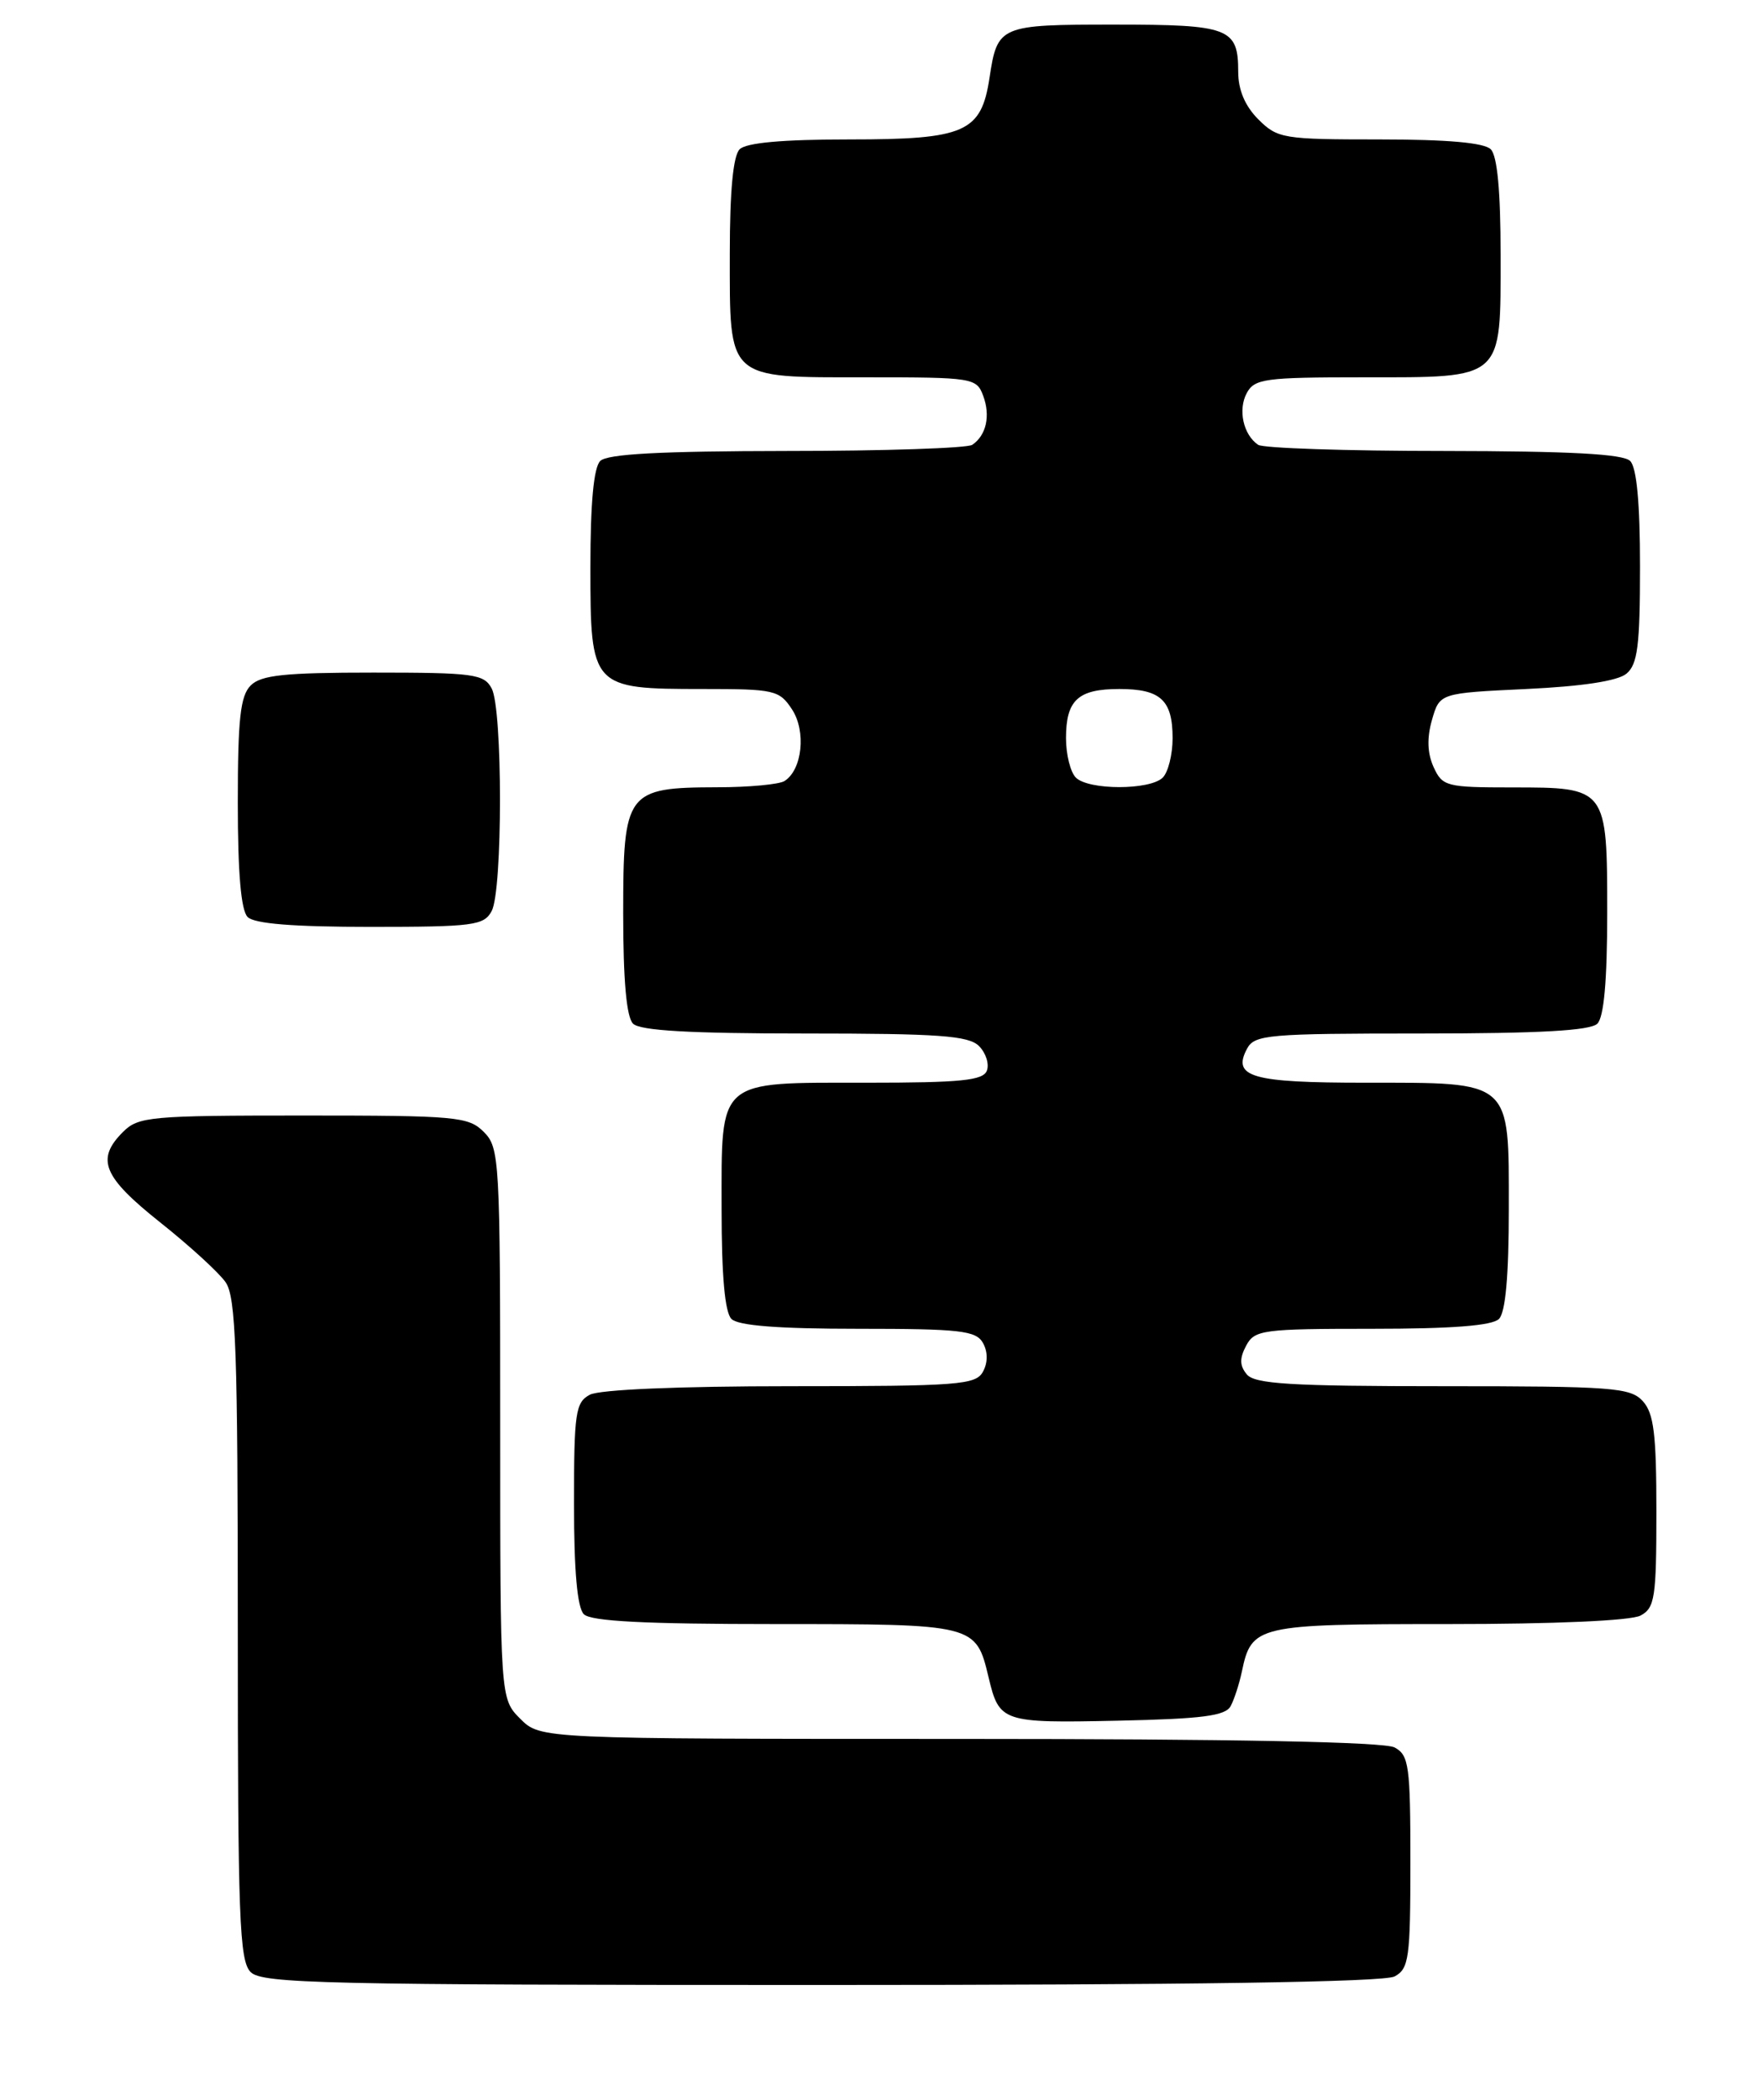 <?xml version="1.0" encoding="UTF-8" standalone="no"?>
<!DOCTYPE svg PUBLIC "-//W3C//DTD SVG 1.1//EN" "http://www.w3.org/Graphics/SVG/1.1/DTD/svg11.dtd" >
<svg xmlns="http://www.w3.org/2000/svg" xmlns:xlink="http://www.w3.org/1999/xlink" version="1.1" viewBox="0 0 215 256">
 <g >
 <path fill="currentColor"
d=" M 170.07 240.96 C 171.82 240.02 172.00 238.76 172.00 227.00 C 172.00 215.24 171.82 213.98 170.07 213.04 C 168.80 212.36 150.34 212.00 117.02 212.00 C 65.91 212.00 65.91 212.00 63.45 209.55 C 61.00 207.09 61.00 207.09 61.00 173.55 C 61.00 141.33 60.92 139.92 59.00 138.00 C 57.13 136.13 55.67 136.00 37.00 136.00 C 18.33 136.00 16.87 136.13 15.00 138.00 C 11.67 141.33 12.54 143.46 19.51 149.01 C 23.09 151.85 26.69 155.14 27.51 156.32 C 28.77 158.12 29.00 164.63 29.00 198.65 C 29.00 233.87 29.19 239.05 30.57 240.43 C 31.97 241.83 39.66 242.00 100.14 242.00 C 145.10 242.00 168.79 241.65 170.07 240.96 Z  M 150.08 208.00 C 150.52 207.18 151.13 205.29 151.44 203.82 C 152.63 198.14 153.22 198.00 176.64 198.00 C 189.54 198.00 198.90 197.59 200.07 196.96 C 201.81 196.03 202.00 194.77 202.00 184.29 C 202.00 174.87 201.69 172.31 200.35 170.83 C 198.83 169.16 196.71 169.00 175.97 169.00 C 157.44 169.00 153.02 168.73 152.05 167.56 C 151.17 166.50 151.15 165.60 151.97 164.06 C 153.00 162.13 153.95 162.00 167.34 162.00 C 177.10 162.00 181.98 161.62 182.80 160.80 C 183.60 160.00 184.00 155.55 184.00 147.36 C 184.00 131.58 184.48 132.00 166.48 132.00 C 152.63 132.00 150.23 131.31 152.08 127.85 C 152.99 126.14 154.65 126.00 173.34 126.00 C 187.76 126.00 193.95 125.65 194.80 124.80 C 195.60 124.00 196.00 119.55 196.00 111.37 C 196.00 96.01 195.99 96.00 184.41 96.00 C 176.38 96.00 175.90 95.87 174.83 93.52 C 174.07 91.85 174.00 89.98 174.63 87.77 C 175.57 84.50 175.57 84.50 186.14 84.00 C 192.97 83.68 197.29 83.02 198.35 82.13 C 199.71 81.00 200.00 78.70 200.00 69.08 C 200.00 61.33 199.60 57.00 198.80 56.20 C 197.94 55.34 191.46 55.00 176.05 54.98 C 164.20 54.98 154.02 54.64 153.43 54.23 C 151.62 53.00 150.95 49.96 152.04 47.93 C 152.98 46.17 154.26 46.00 166.21 46.00 C 183.48 46.00 183.00 46.43 183.00 31.05 C 183.00 23.32 182.60 19.00 181.80 18.20 C 181.00 17.40 176.52 17.00 168.25 17.00 C 156.48 17.00 155.80 16.89 153.45 14.55 C 151.83 12.92 151.00 10.96 151.00 8.75 C 151.00 3.41 149.93 3.00 135.92 3.00 C 121.88 3.00 121.64 3.10 120.67 9.50 C 119.66 16.14 117.70 17.00 103.59 17.00 C 95.44 17.00 91.00 17.40 90.20 18.20 C 89.41 18.99 89.00 23.28 89.00 30.87 C 89.00 46.45 88.50 46.00 105.69 46.00 C 118.65 46.00 119.09 46.07 119.90 48.25 C 120.81 50.69 120.28 53.07 118.57 54.23 C 117.98 54.64 107.80 54.98 95.95 54.98 C 80.54 55.00 74.06 55.34 73.20 56.20 C 72.40 57.00 72.00 61.34 72.00 69.14 C 72.00 83.85 72.13 84.00 85.70 84.00 C 94.46 84.00 95.04 84.13 96.59 86.49 C 98.33 89.15 97.84 93.85 95.67 95.22 C 95.03 95.63 91.34 95.98 87.47 95.98 C 76.37 96.01 76.00 96.51 76.00 111.36 C 76.00 119.55 76.40 124.00 77.20 124.80 C 78.05 125.65 84.12 126.00 98.13 126.00 C 114.50 126.00 118.12 126.26 119.39 127.53 C 120.23 128.37 120.66 129.72 120.35 130.53 C 119.89 131.73 117.18 132.00 105.72 132.00 C 87.31 132.00 88.00 131.40 88.00 147.45 C 88.00 155.57 88.40 160.00 89.20 160.80 C 90.02 161.62 94.90 162.00 104.65 162.00 C 117.10 162.00 119.02 162.22 119.87 163.72 C 120.48 164.82 120.48 166.10 119.88 167.22 C 119.01 168.84 116.96 169.00 96.40 169.00 C 82.78 169.00 73.10 169.41 71.93 170.04 C 70.18 170.97 70.00 172.23 70.00 183.34 C 70.00 191.54 70.40 196.00 71.20 196.80 C 72.06 197.66 78.65 198.00 94.55 198.00 C 118.97 198.00 119.01 198.01 120.56 204.50 C 121.86 209.96 122.22 210.08 136.29 209.78 C 146.62 209.56 149.45 209.19 150.08 208.00 Z  M 59.96 111.07 C 61.31 108.55 61.31 86.45 59.96 83.93 C 59.02 82.17 57.75 82.00 45.54 82.00 C 34.69 82.00 31.84 82.30 30.57 83.57 C 29.31 84.84 29.00 87.63 29.00 97.87 C 29.00 106.44 29.39 110.99 30.20 111.80 C 31.02 112.62 35.79 113.00 45.16 113.00 C 57.75 113.00 59.02 112.83 59.96 111.07 Z  M 131.20 94.80 C 130.54 94.14 130.00 91.98 130.00 90.00 C 130.00 85.35 131.46 84.00 136.50 84.00 C 141.54 84.00 143.00 85.35 143.00 90.00 C 143.00 91.98 142.46 94.14 141.80 94.80 C 140.25 96.35 132.75 96.35 131.20 94.80 Z "/>
</g>
</svg>